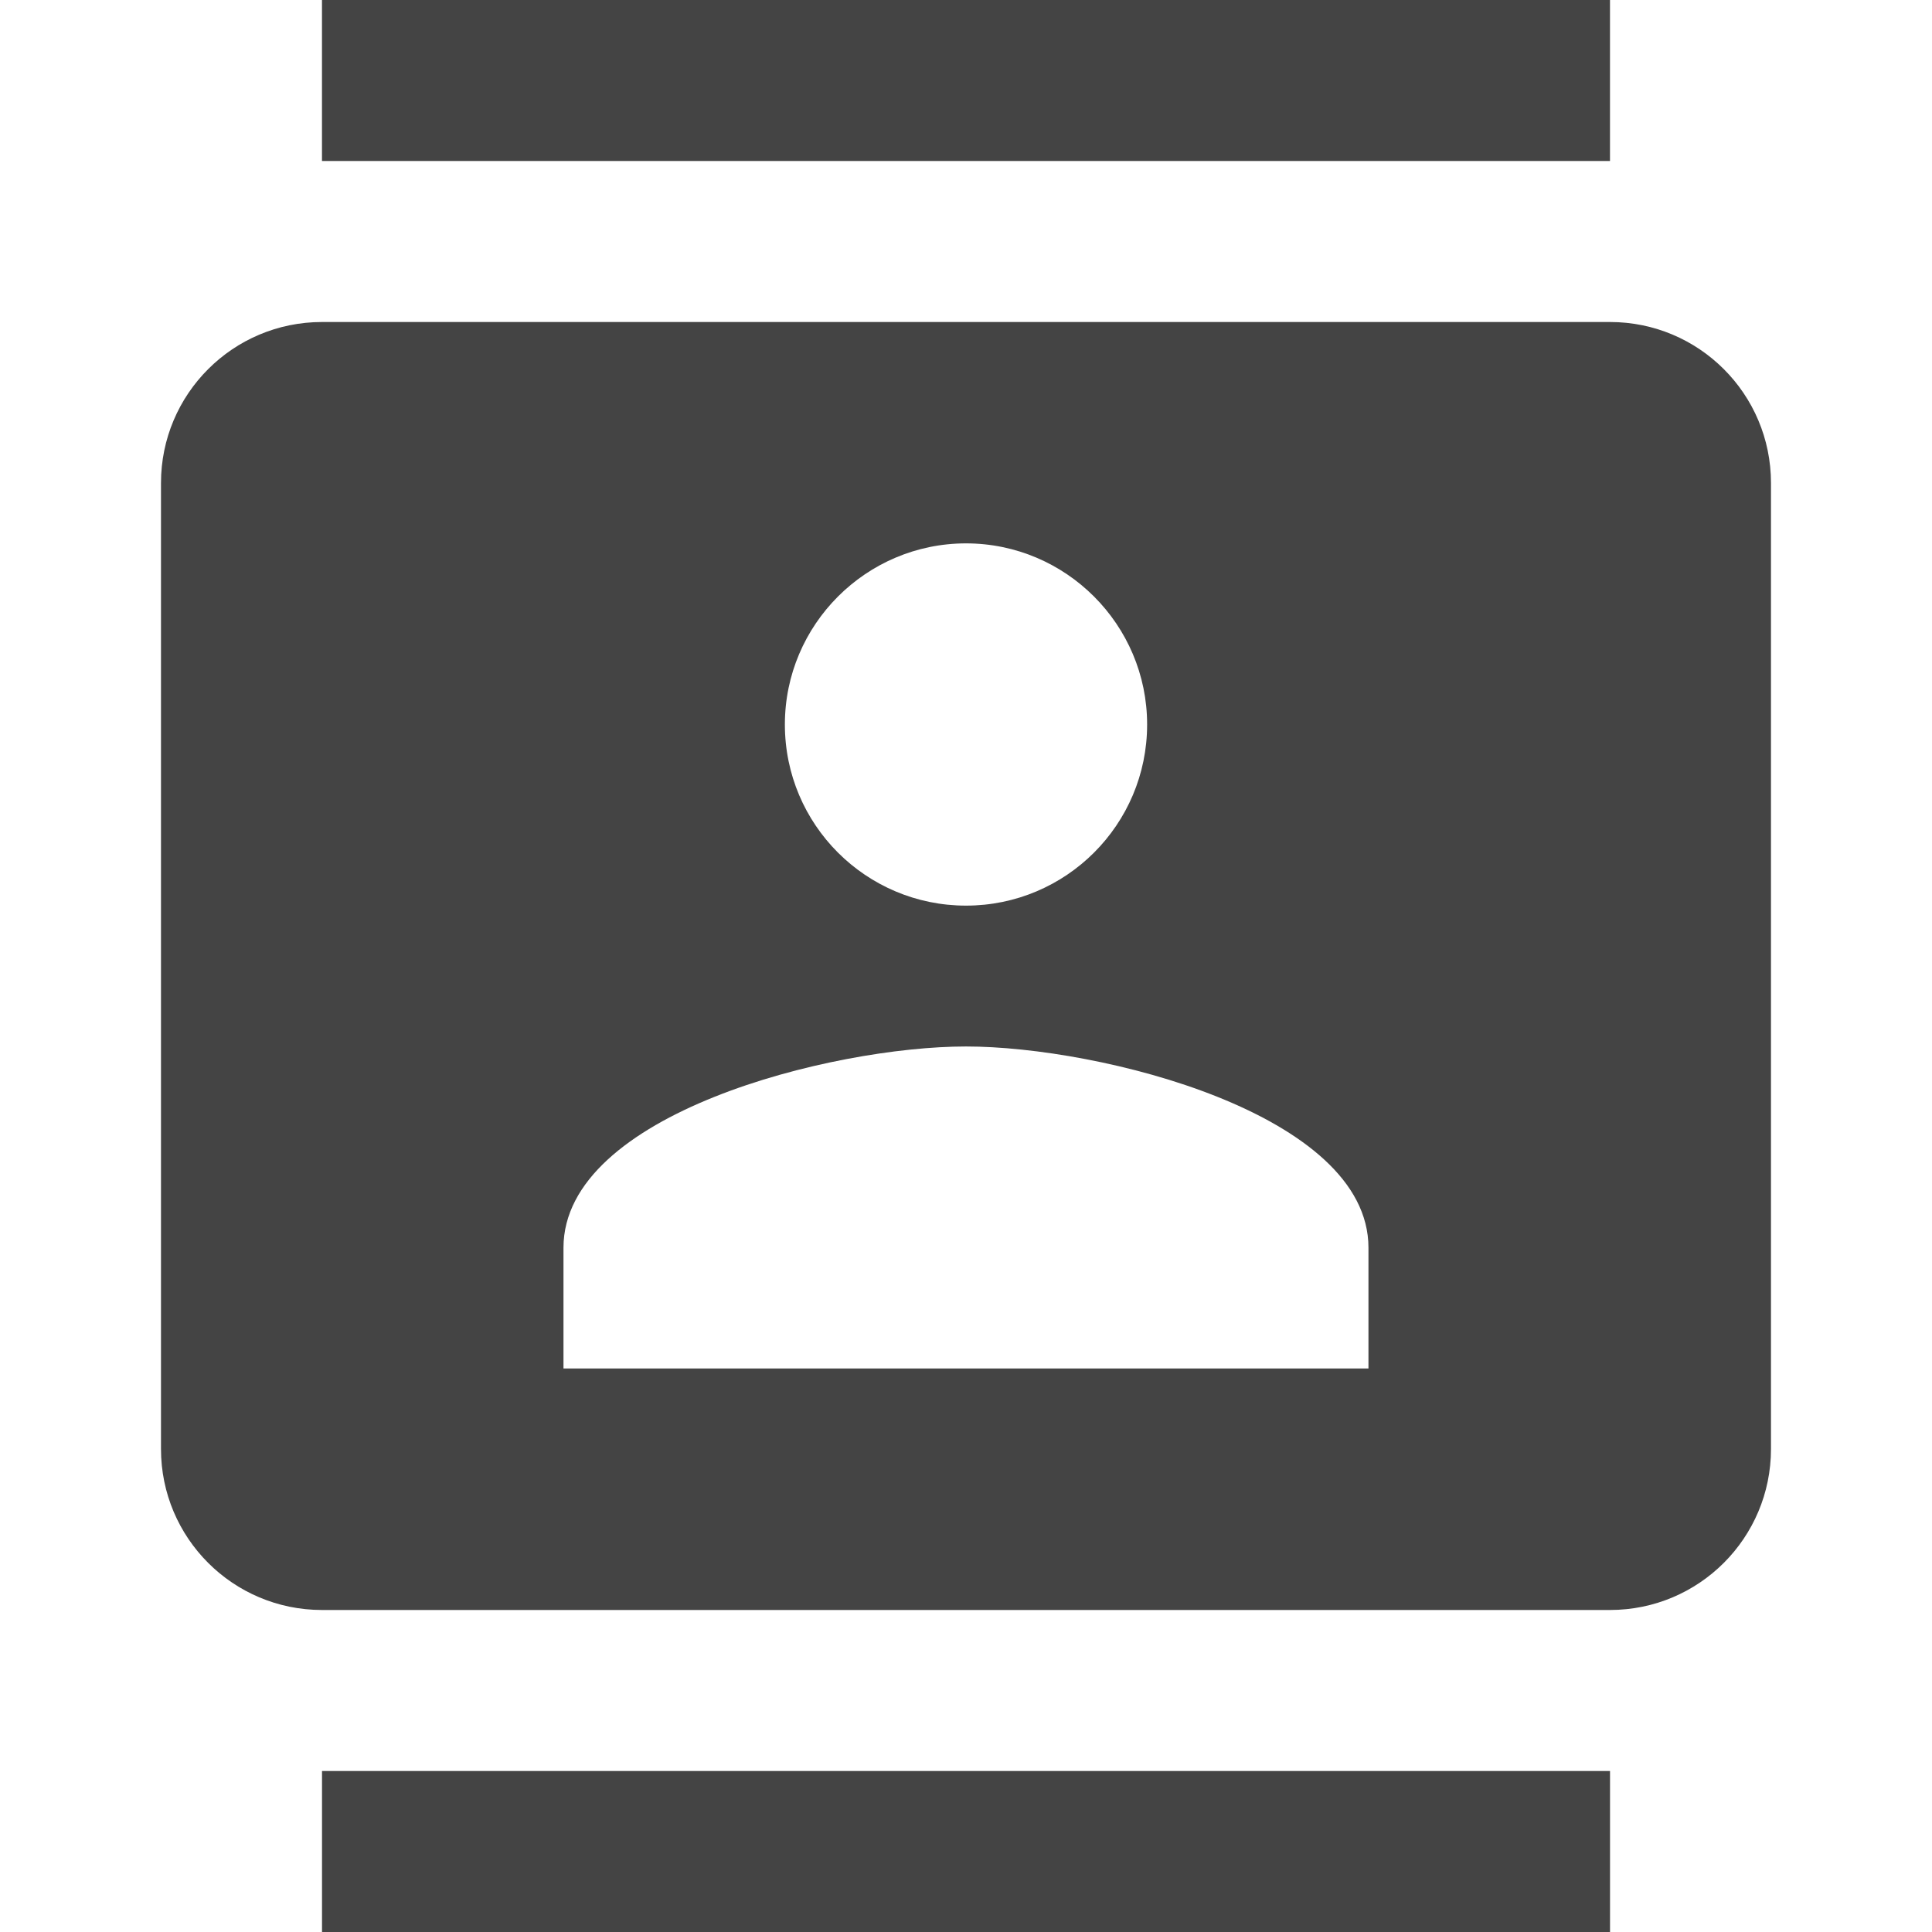 <?xml version="1.0" encoding="utf-8"?>
<!-- Generated by IcoMoon.io -->
<!DOCTYPE svg PUBLIC "-//W3C//DTD SVG 1.1//EN" "http://www.w3.org/Graphics/SVG/1.1/DTD/svg11.dtd">
<svg version="1.1" xmlns="http://www.w3.org/2000/svg" xmlns:xlink="http://www.w3.org/1999/xlink" width="64" height="64" viewBox="0 0 64 64">
<path d="M53.333 0h-42.667v5.333h42.667v-5.333zM10.667 64h42.667v-5.333h-42.667v5.333zM53.333 10.667h-42.667c-2.947 0-5.333 2.387-5.333 5.333v32c0 2.947 2.387 5.333 5.333 5.333h42.667c2.947 0 5.333-2.387 5.333-5.333v-32c0-2.947-2.387-5.333-5.333-5.333zM32 18c3.307 0 6 2.693 6 6 0 3.32-2.693 6-6 6s-6-2.68-6-6c0-3.307 2.693-6 6-6zM45.333 45.333h-26.667v-4c0-4.44 8.893-6.667 13.333-6.667s13.333 2.227 13.333 6.667v4z" fill="#444444"></path>
</svg>
